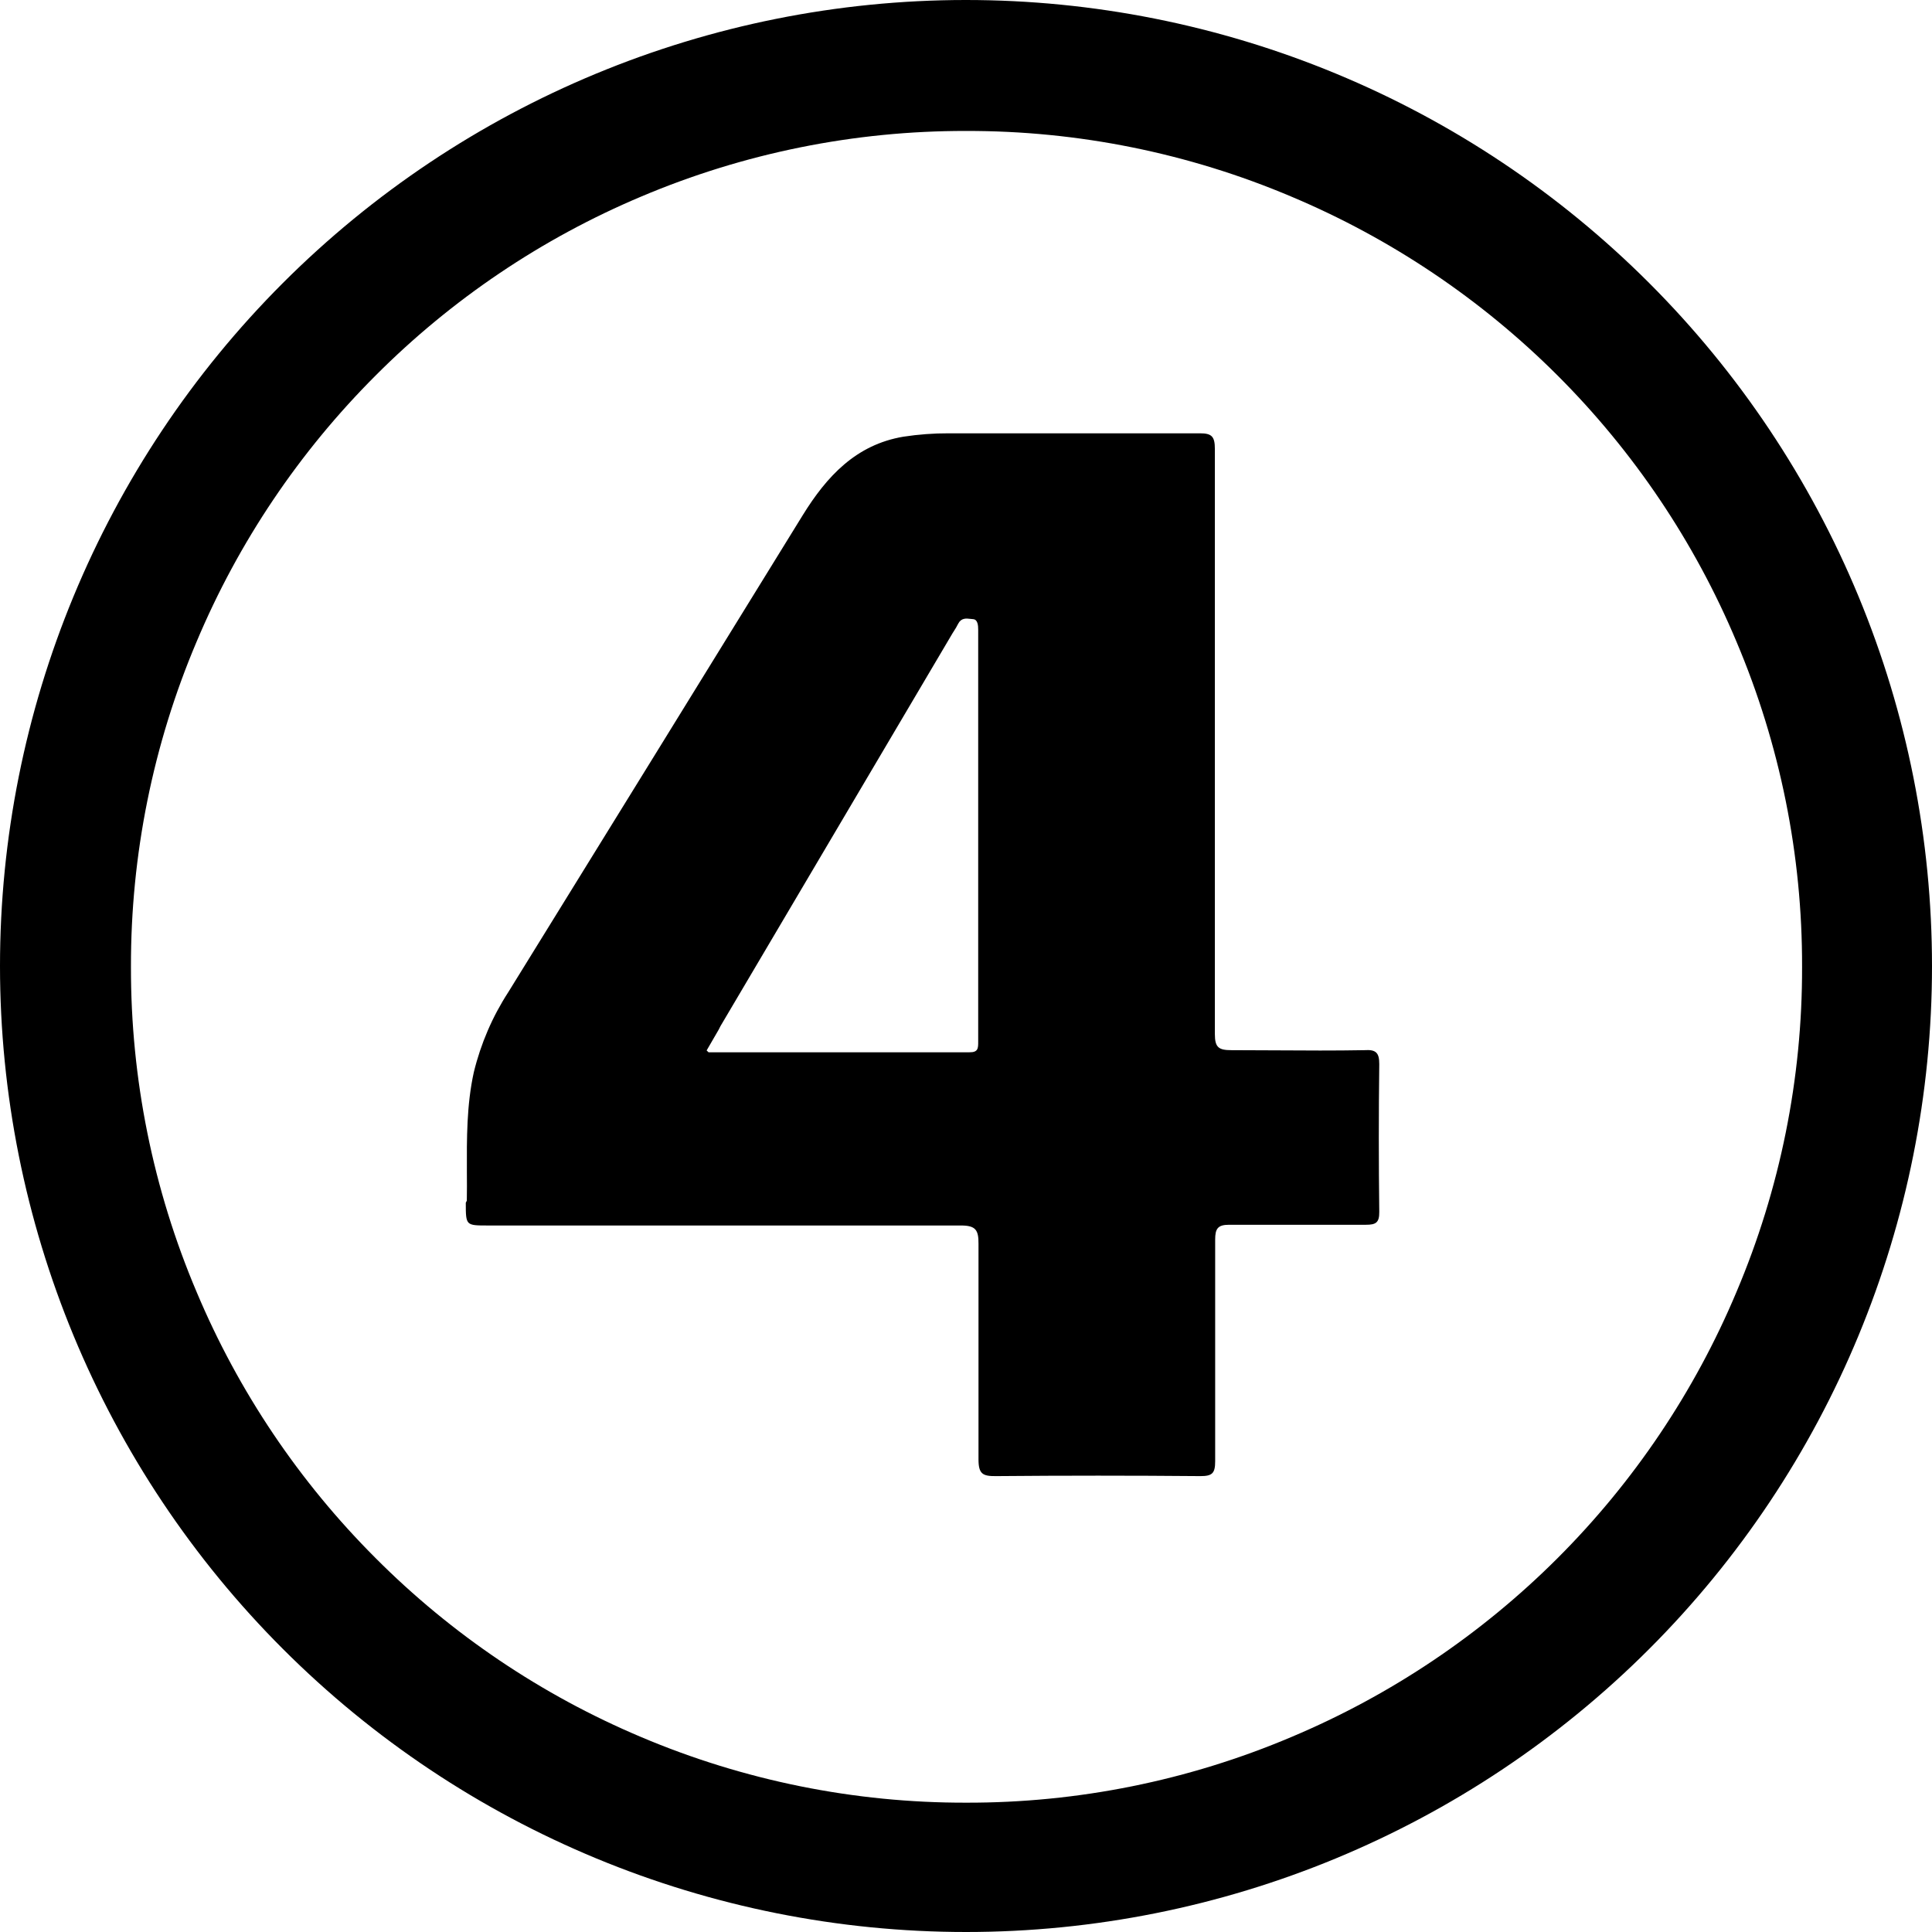 <svg width="32" height="32" viewBox="0 0 32 32" fill="none" xmlns="http://www.w3.org/2000/svg">
<path fill-rule="evenodd" clip-rule="evenodd" d="M4.682 4.691C7.68 1.691 11.747 0.003 15.989 0H16.001C18.102 0 20.183 0.414 22.124 1.218C24.066 2.022 25.829 3.201 27.315 4.687C28.801 6.173 29.979 7.937 30.783 9.878C31.587 11.819 32 13.9 32 16.001C32 20.244 30.314 24.314 27.314 27.314C24.314 30.314 20.244 32 16.001 32C11.758 32 7.688 30.314 4.688 27.314C1.687 24.314 0.001 20.245 0 16.001C0 11.76 1.684 7.691 4.682 4.691ZM10.617 3.257C8.974 3.95 7.481 4.956 6.222 6.219C4.957 7.483 3.95 8.979 3.257 10.627C2.534 12.331 2.165 14.163 2.169 16.014C2.165 17.864 2.534 19.696 3.257 21.4C3.95 23.048 4.957 24.544 6.222 25.808C7.481 27.071 8.974 28.077 10.617 28.77C12.321 29.492 14.153 29.862 16.004 29.858C17.854 29.862 19.686 29.492 21.39 28.77C23.037 28.077 24.534 27.071 25.798 25.808C27.062 24.545 28.069 23.048 28.761 21.4C29.483 19.696 29.853 17.864 29.848 16.014C29.853 14.163 29.483 12.331 28.761 10.627C28.069 8.979 27.062 7.482 25.798 6.219C24.534 4.956 23.037 3.95 21.39 3.257C19.686 2.535 17.854 2.165 16.004 2.169C14.153 2.165 12.321 2.535 10.617 3.257ZM7.762 20.253C7.715 20.206 7.715 20.112 7.715 19.921L7.732 19.887C7.735 19.728 7.734 19.568 7.733 19.409C7.731 18.857 7.728 18.304 7.848 17.759C7.963 17.287 8.156 16.838 8.421 16.43C10.048 13.798 11.673 11.166 13.296 8.533C13.692 7.892 14.177 7.365 14.963 7.233C15.212 7.195 15.463 7.176 15.715 7.177H19.877C20.073 7.177 20.122 7.233 20.122 7.436V12.282V17.128C20.122 17.35 20.186 17.394 20.396 17.394C20.641 17.394 20.886 17.396 21.131 17.397C21.621 17.4 22.11 17.403 22.6 17.394C22.796 17.38 22.845 17.443 22.845 17.625C22.835 18.441 22.835 19.257 22.845 20.073C22.847 20.254 22.786 20.286 22.622 20.286H20.357C20.171 20.286 20.127 20.35 20.127 20.531V24.204C20.127 24.405 20.076 24.449 19.882 24.449C18.754 24.439 17.625 24.439 16.496 24.449C16.276 24.451 16.207 24.414 16.207 24.17V20.602C16.209 20.372 16.16 20.298 15.915 20.298H8.08C7.9 20.298 7.809 20.298 7.762 20.253ZM15.778 10.487L11.932 16.998L11.905 17.052L11.704 17.399L11.736 17.429H16.058C16.202 17.431 16.202 17.36 16.202 17.255V17.255V10.433C16.202 10.365 16.197 10.259 16.116 10.255C16.104 10.254 16.09 10.252 16.077 10.251C16.004 10.242 15.921 10.233 15.871 10.33C15.85 10.373 15.825 10.413 15.799 10.454C15.792 10.465 15.785 10.476 15.778 10.487Z" fill="black"/>
</svg>
